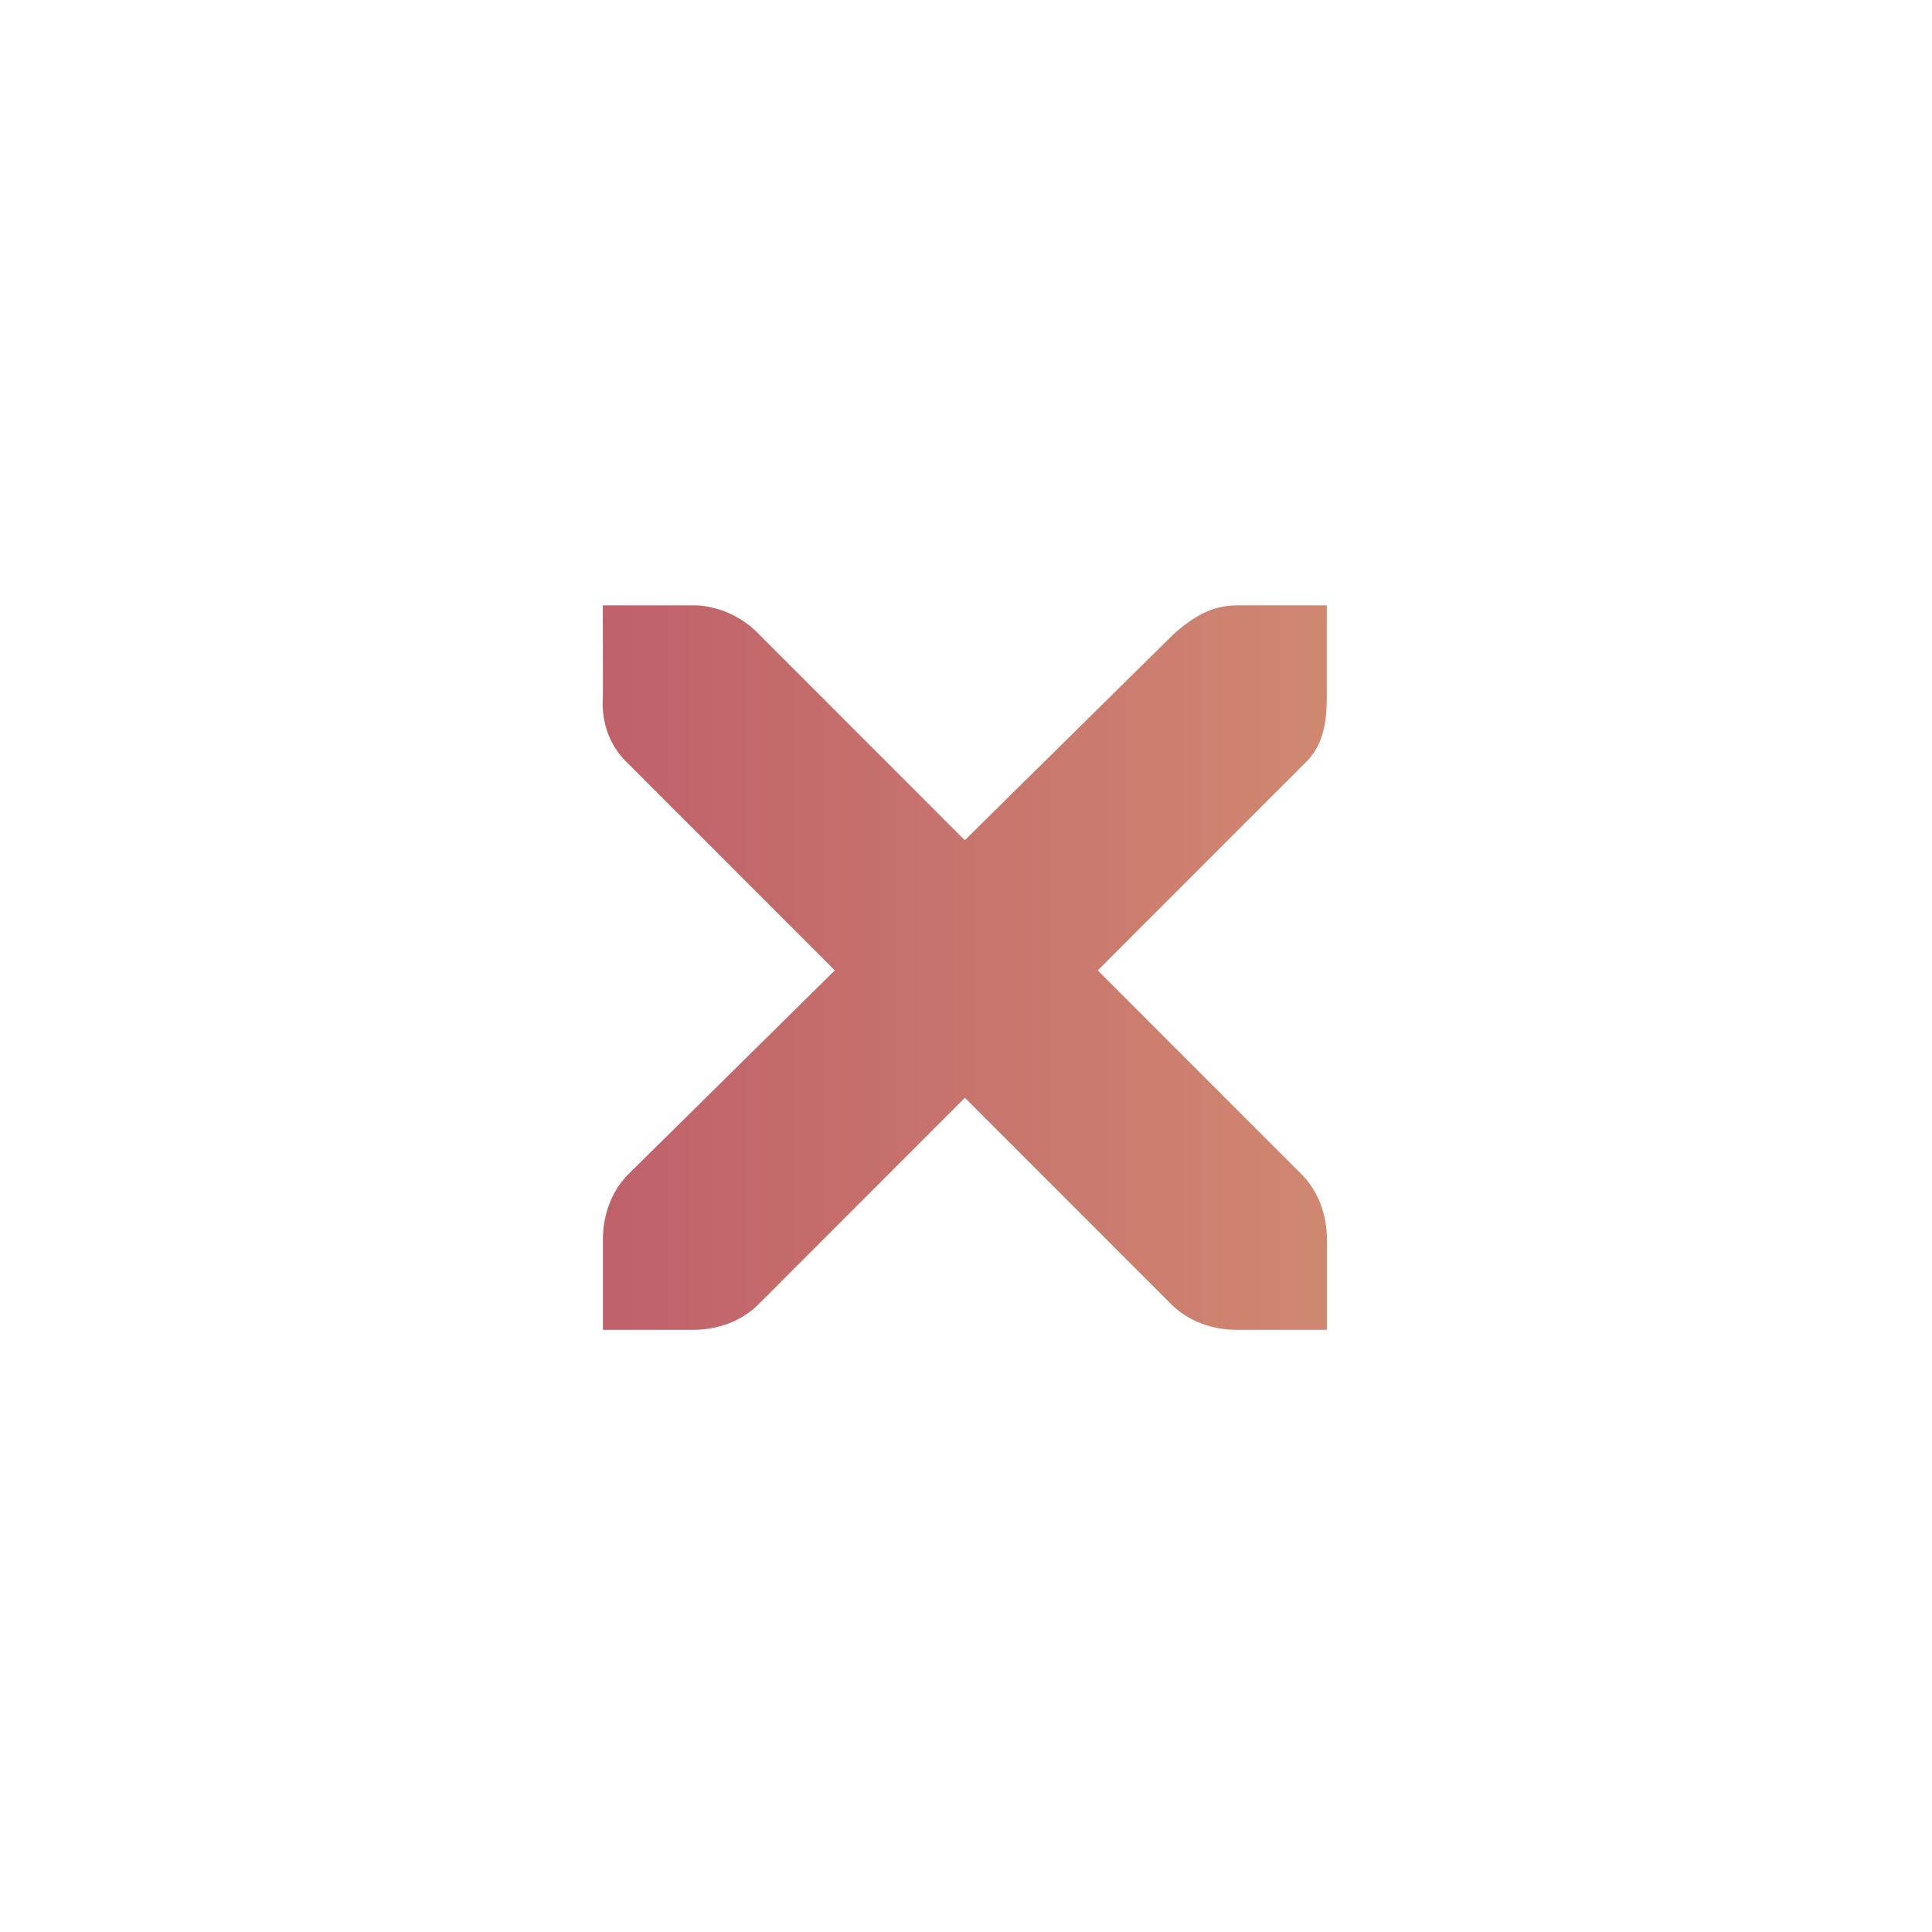 <?xml version="1.0" encoding="UTF-8" standalone="no"?>
<svg
   xmlns:osb="http://www.openswatchbook.org/uri/2009/osb"
   xmlns:dc="http://purl.org/dc/elements/1.1/"
   xmlns:cc="http://creativecommons.org/ns#"
   xmlns:rdf="http://www.w3.org/1999/02/22-rdf-syntax-ns#"
   xmlns:svg="http://www.w3.org/2000/svg"
   xmlns="http://www.w3.org/2000/svg"
   xmlns:xlink="http://www.w3.org/1999/xlink"
   xmlns:sodipodi="http://sodipodi.sourceforge.net/DTD/sodipodi-0.dtd"
   xmlns:inkscape="http://www.inkscape.org/namespaces/inkscape"
   id="svg"
   width="32"
   height="32"
   version="1.1"
   viewBox="0 0 32 32"
   sodipodi:docname="edit.svg"
   inkscape:version="1.0 (4035a4fb49, 2020-05-01)">
  <sodipodi:namedview
     pagecolor="#ffffff"
     bordercolor="#666666"
     borderopacity="1"
     objecttolerance="10"
     gridtolerance="10"
     guidetolerance="10"
     inkscape:pageopacity="0"
     inkscape:pageshadow="2"
     inkscape:window-width="1920"
     inkscape:window-height="1013"
     id="namedview58"
     showgrid="false"
     inkscape:zoom="5.2149125"
     inkscape:cx="-13.432999"
     inkscape:cy="11.474641"
     inkscape:window-x="0"
     inkscape:window-y="0"
     inkscape:window-maximized="1"
     inkscape:current-layer="svg"
     inkscape:lockguides="true"
     inkscape:document-rotation="0">
    <inkscape:grid
       type="xygrid"
       id="grid834" />
  </sodipodi:namedview>
  <defs
     id="defs4">
    <linearGradient
       id="linearGradient854"
       inkscape:collect="always">
      <stop
         id="stop850"
         offset="0"
         style="stop-color:#bf616a;stop-opacity:1" />
      <stop
         id="stop852"
         offset="1"
         style="stop-color:#d08770;stop-opacity:1" />
    </linearGradient>
    <linearGradient
       id="linearGradient5606"
       osb:paint="solid">
      <stop
         id="stop5608"
         offset="0"
         style="stop-color:#000000" />
    </linearGradient>
    <linearGradient
       gradientUnits="userSpaceOnUse"
       y2="768"
       x2="52.428"
       y1="768"
       x1="45.569"
       id="linearGradient856"
       xlink:href="#linearGradient854"
       inkscape:collect="always" />
    <linearGradient
       gradientUnits="userSpaceOnUse"
       y2="768"
       x2="52.428"
       y1="768"
       x1="45.569"
       id="linearGradient864"
       xlink:href="#linearGradient854"
       inkscape:collect="always" />
    <linearGradient
       gradientUnits="userSpaceOnUse"
       y2="765.68"
       x2="56.361"
       y1="765.68"
       x1="46.758"
       id="linearGradient872"
       xlink:href="#linearGradient854"
       inkscape:collect="always" />
  </defs>
  <rect
     style="fill:#d3dae3;fill-opacity:0"
     width="22"
     height="22"
     x="-38.33"
     y="13.77"
     id="rect16" />
  <g
     id="16-16-edit-delete"
     transform="translate(32,10)">
    <rect
       style="opacity:0.001"
       width="22"
       height="22"
       x="0"
       y="0"
       id="rect18" />
    <g
       style="fill:#ffffff"
       transform="matrix(1.749,0,0,1.75,-107.95,-909.473)"
       id="g24">
      <g
         style="fill:#ffffff"
         transform="translate(19,-242)"
         id="g22">
        <path
           style="fill:url(#linearGradient864);fill-opacity:1.0"
           d="m 45.571,764.571 h 0.857 c 0.009,-1.1e-4 0.018,-4e-4 0.027,0 0.219,0.01 0.437,0.11 0.589,0.268 l 1.955,1.955 1.982,-1.955 c 0.228,-0.198 0.383,-0.262 0.589,-0.268 h 0.857 v 0.857 c 0,0.246 -0.029,0.472 -0.214,0.643 l -1.955,1.955 1.929,1.929 c 0.161,0.161 0.241,0.389 0.241,0.616 v 0.857 h -0.857 c -0.227,-10e-6 -0.455,-0.08 -0.616,-0.241 l -1.955,-1.955 -1.955,1.955 c -0.161,0.161 -0.389,0.241 -0.616,0.241 h -0.857 v -0.857 c -3e-6,-0.227 0.08,-0.455 0.241,-0.616 l 1.955,-1.929 -1.955,-1.955 c -0.181,-0.167 -0.26,-0.402 -0.241,-0.643 z"
           id="path20" />
      </g>
    </g>
  </g>
  <g
     id="22-22-edit-delete"
     transform="translate(54,32)">
    <rect
       style="opacity:0.001;stroke-width:1.375"
       width="22"
       height="22"
       x="0"
       y="-22"
       id="rect27" />
    <g
       style="fill:#ffffff"
       transform="matrix(1.25,0,0,1.25,-76.965,-665.481)"
       id="g33">
      <g
         style="fill:#ffffff"
         transform="translate(19,-242)"
         id="g31">
        <path
           style="fill:url(#linearGradient872);fill-opacity:1.0;stroke-width:1.5"
           d="m 46.761,760.88 h 1.2 c 0.012,-1.1e-4 0.025,-4.1e-4 0.037,0 0.306,0.009 0.612,0.154 0.825,0.375 l 2.738,2.737 2.775,-2.737 c 0.319,-0.277 0.536,-0.367 0.825,-0.375 h 1.2 v 1.2 c 0,0.344 -0.041,0.661 -0.3,0.9 l -2.738,2.737 2.7,2.7 c 0.226,0.226 0.338,0.544 0.338,0.863 v 1.2 h -1.2 c -0.318,-10e-6 -0.637,-0.111 -0.863,-0.337 l -2.738,-2.737 -2.738,2.737 c -0.226,0.226 -0.544,0.337 -0.863,0.337 h -1.2 v -1.2 c -3e-6,-0.318 0.112,-0.637 0.338,-0.863 l 2.738,-2.7 -2.738,-2.737 c -0.253,-0.234 -0.364,-0.563 -0.338,-0.9 z"
           id="path29"
           inkscape:connector-curvature="0" />
      </g>
    </g>
  </g>
  <g
     id="edit-delete">
    <rect
       width="32"
       height="32"
       x="0"
       y="0"
       style="opacity:0.001"
       id="rect36" />
    <g
       style="opacity:0.2"
       transform="matrix(1.749,0,0,1.75,-102.95,-903.473)"
       id="g46">
      <g
         transform="translate(19,-242)"
         id="g44" />
    </g>
    <g
       transform="matrix(1.749,0,0,1.75,-102.95,-904.473)"
       style="fill:#ffffff"
       id="g52">
      <g
         transform="translate(19,-242)"
         style="fill:#ffffff"
         id="g50">
        <path
           d="m 45.571,764.571 h 0.857 c 0.009,-1.1e-4 0.018,-4e-4 0.027,0 0.219,0.01 0.437,0.11 0.589,0.268 l 1.955,1.955 1.982,-1.955 c 0.228,-0.198 0.383,-0.262 0.589,-0.268 h 0.857 v 0.857 c 0,0.246 -0.029,0.472 -0.214,0.643 l -1.955,1.955 1.929,1.929 c 0.161,0.161 0.241,0.389 0.241,0.616 v 0.857 h -0.857 c -0.227,-10e-6 -0.455,-0.08 -0.616,-0.241 l -1.955,-1.955 -1.955,1.955 c -0.161,0.161 -0.389,0.241 -0.616,0.241 h -0.857 v -0.857 c -3e-6,-0.227 0.08,-0.455 0.241,-0.616 l 1.955,-1.929 -1.955,-1.955 c -0.181,-0.167 -0.26,-0.402 -0.241,-0.643 z"
           style="fill:url(#linearGradient856);fill-opacity:1"
           id="path48" />
      </g>
    </g>
  </g>
</svg>
